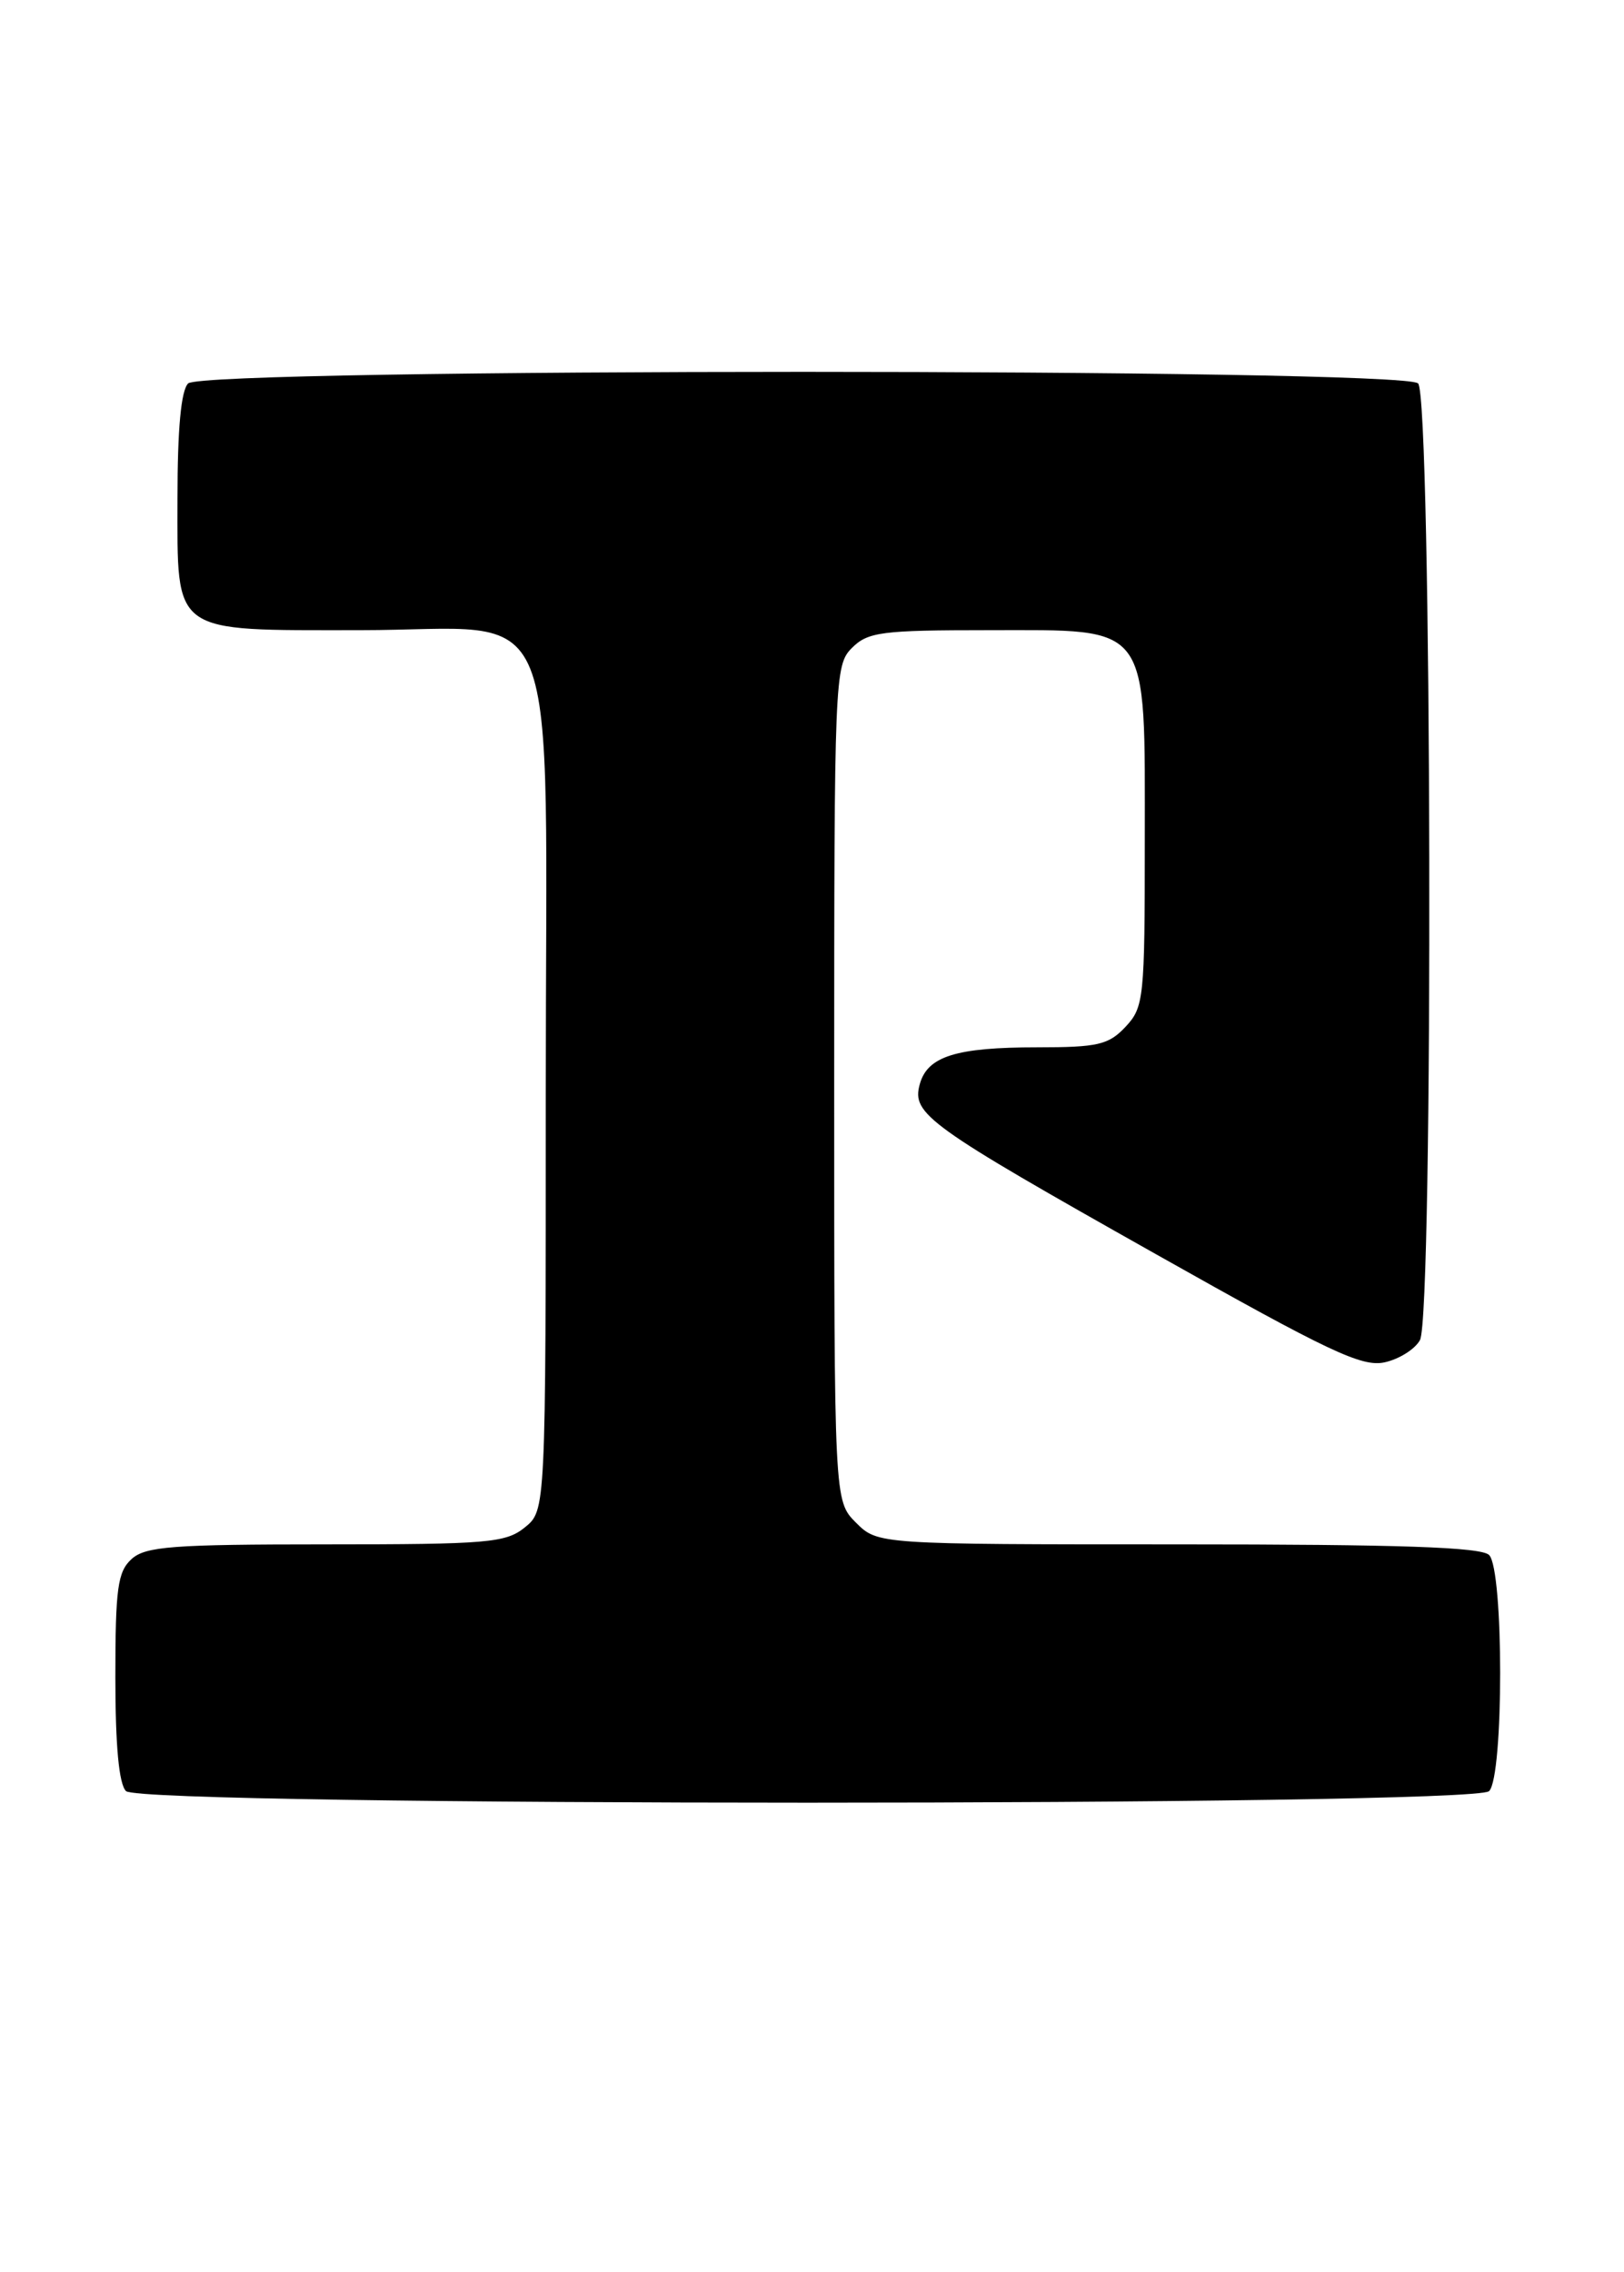 <?xml version="1.0" encoding="UTF-8" standalone="no"?>
<!DOCTYPE svg PUBLIC "-//W3C//DTD SVG 1.1//EN" "http://www.w3.org/Graphics/SVG/1.1/DTD/svg11.dtd" >
<svg xmlns="http://www.w3.org/2000/svg" xmlns:xlink="http://www.w3.org/1999/xlink" version="1.1" viewBox="0 0 183 256">
 <g >
 <path fill="currentColor"
d=" M 167.80 201.80 C 169.46 200.14 169.46 176.86 167.80 175.20 C 166.91 174.31 157.75 174.00 132.75 174.00 C 98.91 174.00 98.91 174.00 96.45 171.55 C 94.00 169.09 94.00 169.09 94.00 122.05 C 94.00 76.33 94.06 74.94 96.00 73.00 C 97.80 71.20 99.33 71.00 111.43 71.00 C 129.77 71.00 129.00 69.95 129.00 94.82 C 129.00 112.49 128.90 113.48 126.83 115.69 C 124.92 117.72 123.71 118.00 116.89 118.00 C 107.72 118.00 104.50 119.01 103.64 122.17 C 102.72 125.52 104.48 126.79 130.30 141.33 C 149.82 152.33 153.47 154.05 156.03 153.49 C 157.67 153.13 159.46 152.00 160.01 150.98 C 161.54 148.12 161.34 44.74 159.80 43.20 C 158.06 41.46 22.94 41.46 21.20 43.20 C 20.40 44.00 20.00 48.34 20.00 56.14 C 20.00 71.61 19.16 71.00 40.55 71.00 C 63.82 71.00 61.50 65.22 61.50 123.17 C 61.50 170.18 61.50 170.18 59.14 172.09 C 56.99 173.83 54.98 174.00 36.72 174.00 C 19.45 174.00 16.40 174.23 14.83 175.65 C 13.26 177.08 13.00 178.94 13.00 188.95 C 13.00 196.68 13.40 201.00 14.20 201.80 C 15.94 203.54 166.06 203.54 167.80 201.80 Z "/>
</g>
</svg>